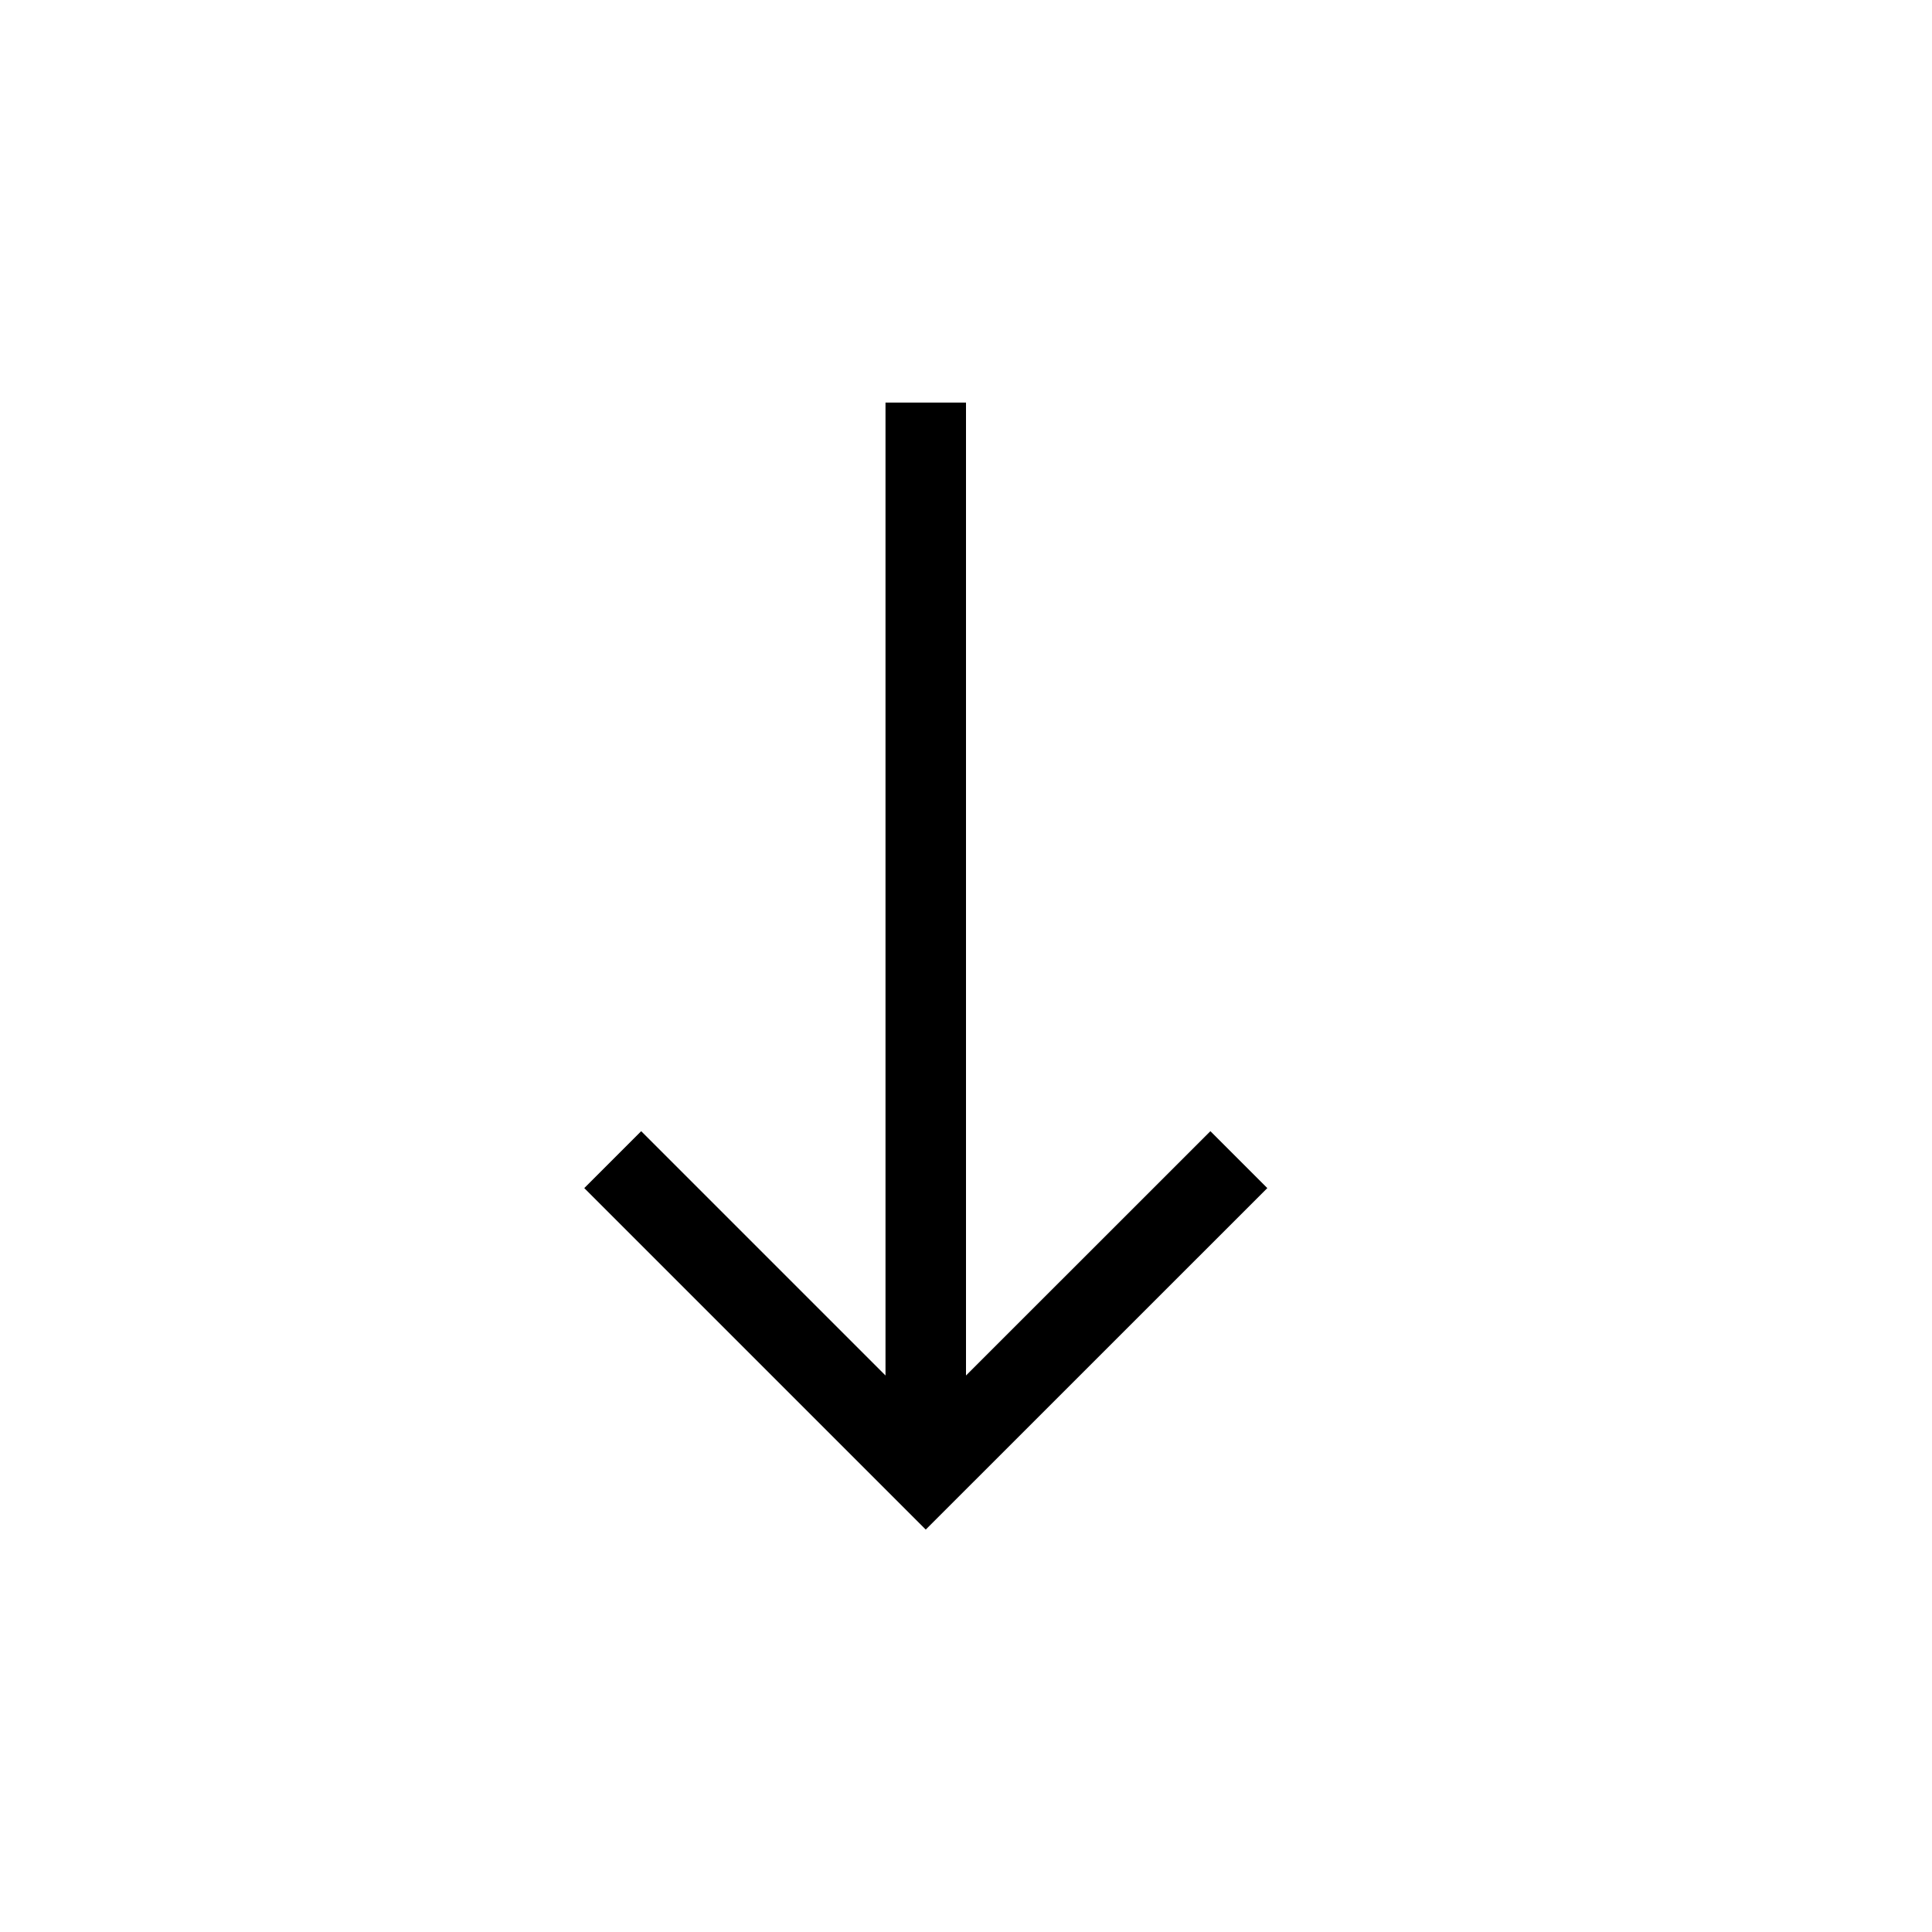 <?xml version="1.0" encoding="UTF-8"?>
<svg width="24px" height="24px" viewBox="0 0 24 24" version="1.1" xmlns="http://www.w3.org/2000/svg" xmlns:xlink="http://www.w3.org/1999/xlink">
    <title>SortDown_Medium_24X24</title>
    <g id="SortDown_Medium_24X24" stroke="none" stroke-width="1" fill="none" fill-rule="evenodd">
        <polygon id="Fill-3" fill="#000000" points="15.036 14.052 12 17.087 12 5.001 11 5.001 11 17.087 7.965 14.052 7.258 14.759 11.5 19.001 15.743 14.759"></polygon>
    </g>
</svg>